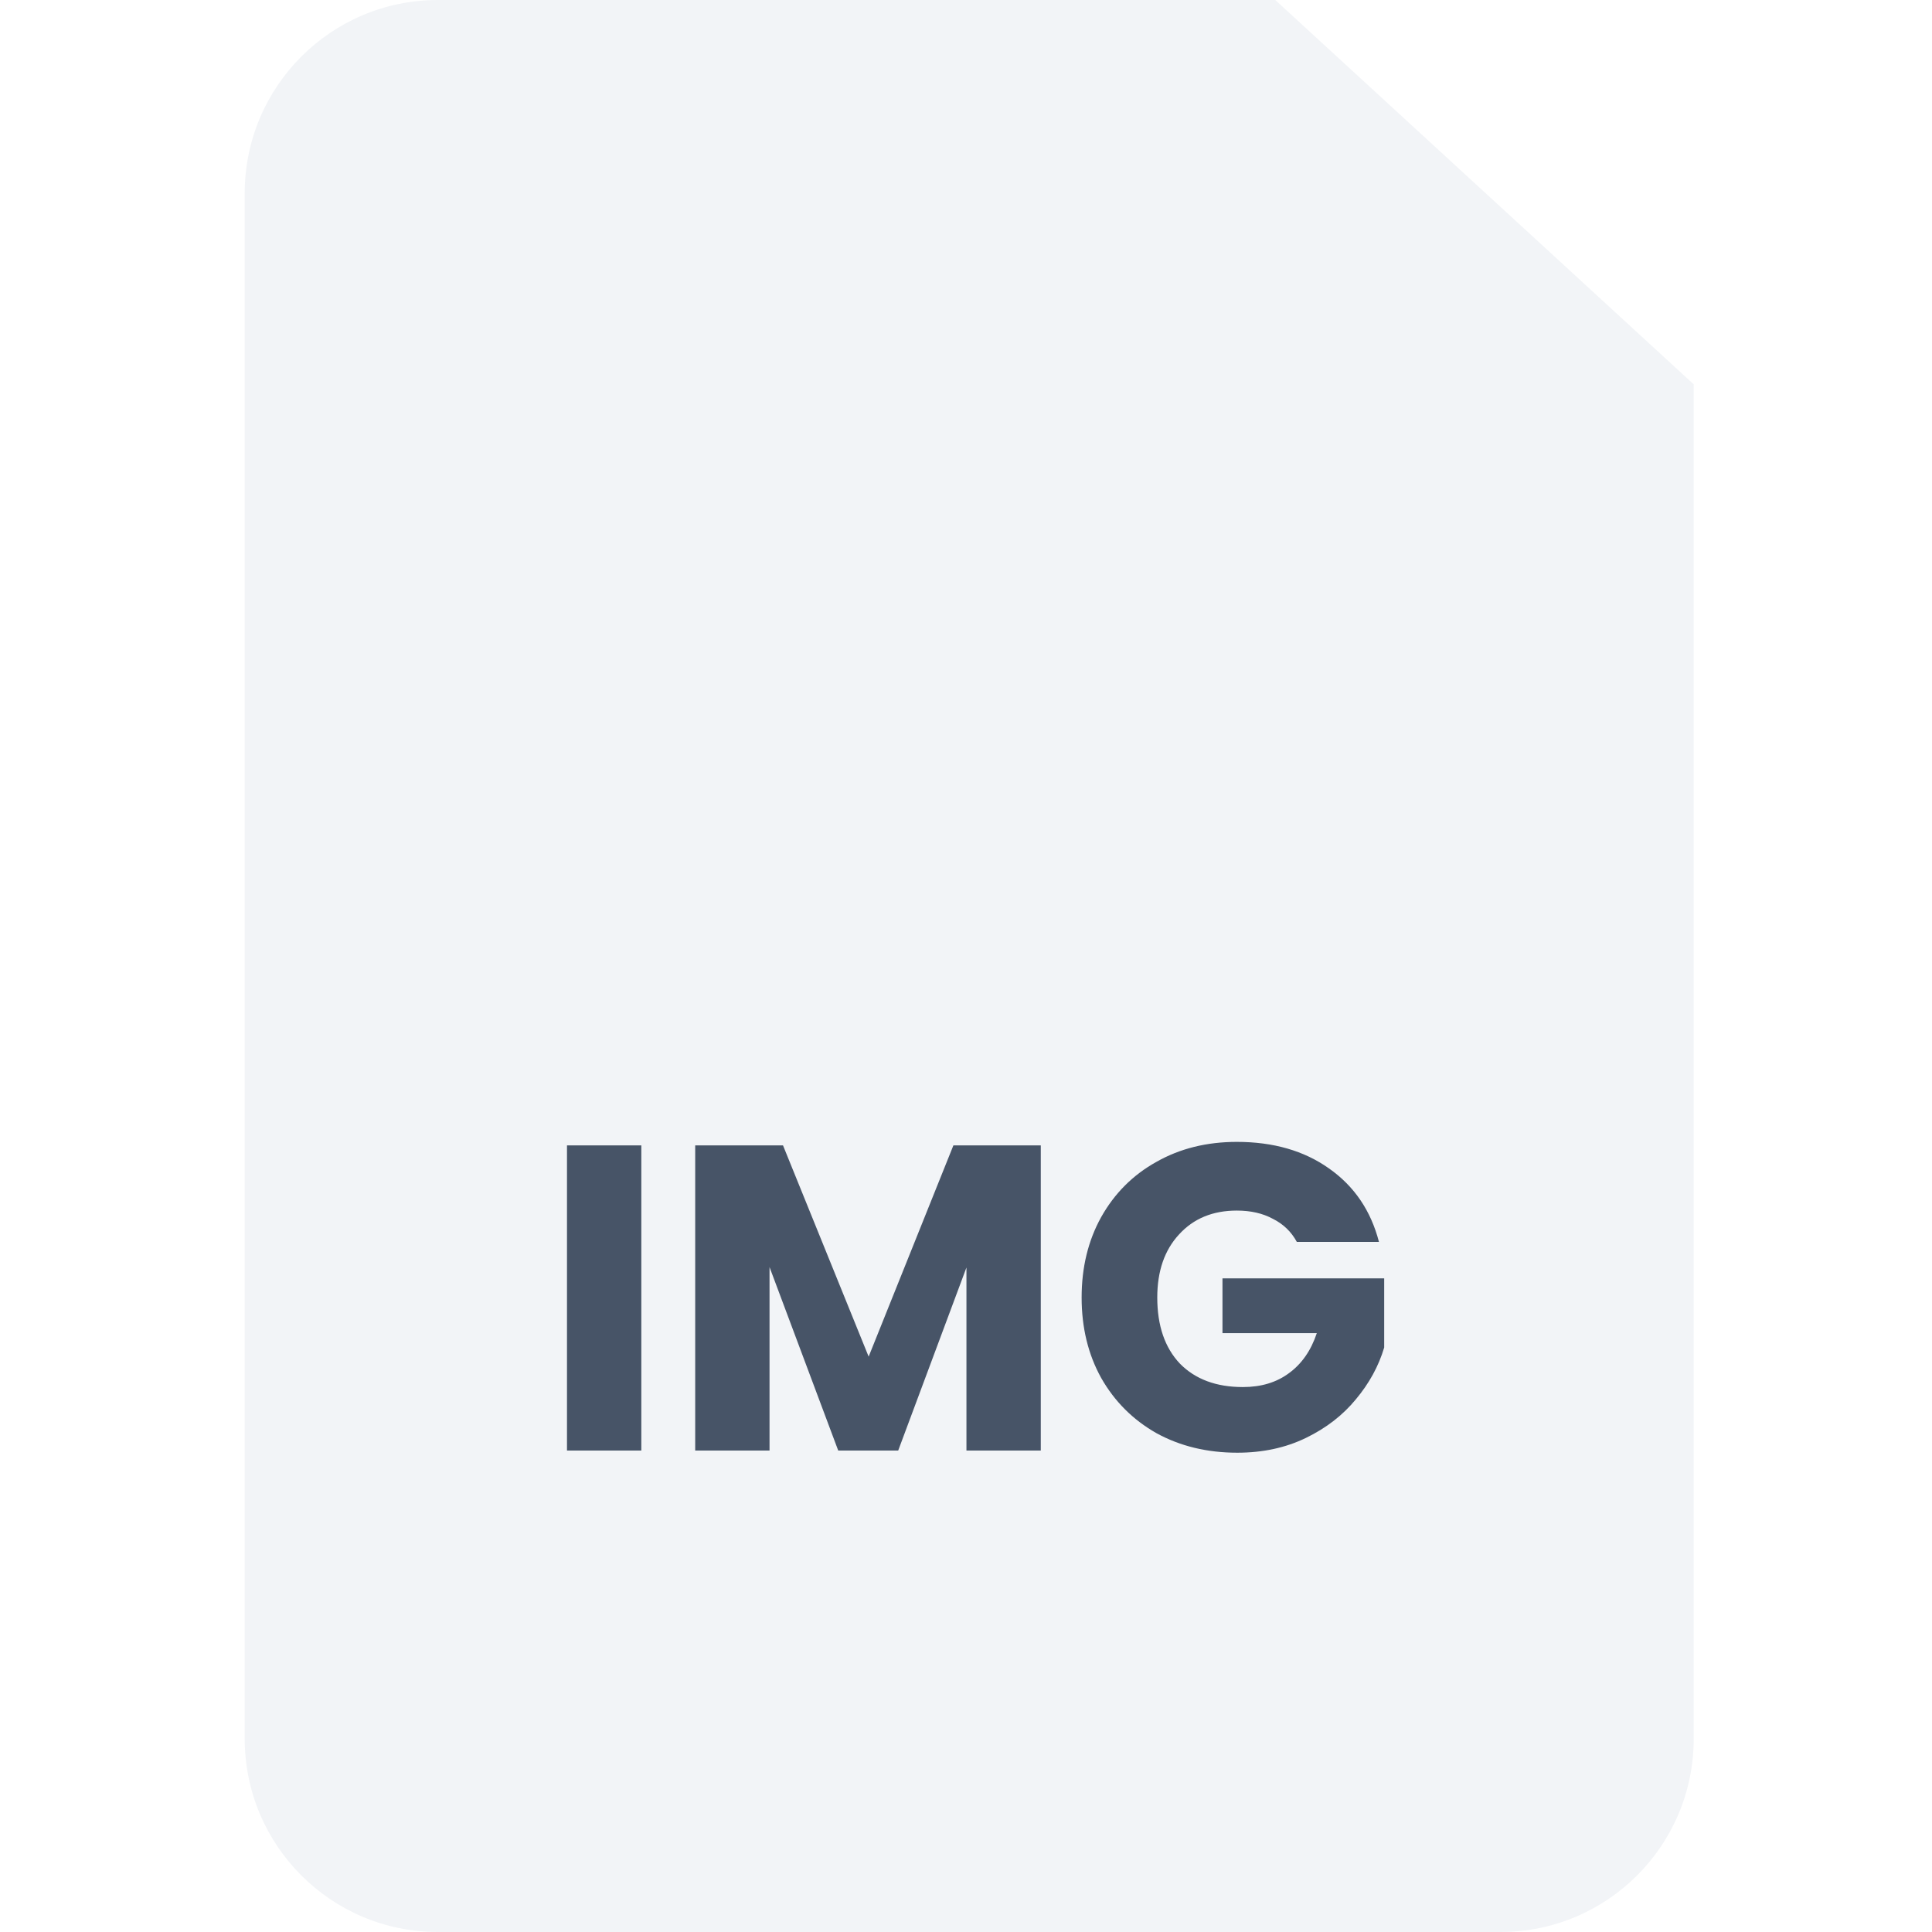 <svg width="133" height="133" viewBox="0 0 133 133" fill="none" xmlns="http://www.w3.org/2000/svg">
<g clip-path="url(#clip0_28568_25)">
<path d="M116.596 26.458V119.7C116.596 127.045 110.641 133 103.296 133H30.147C22.801 133 16.847 127.045 16.847 119.7V13.3C16.847 5.955 22.801 0 30.147 0H87.791L116.596 26.458Z" fill="#F2F4F7"/>
<g filter="url(#filter0_d_28568_25)">
<path d="M116.596 26.458H91.116C89.28 26.458 87.791 24.969 87.791 23.133V0L116.596 26.458Z" fill="#F2F4F7"/>
</g>
<path d="M44.149 78.848V99.855H39.032V78.848H44.149ZM71.648 78.848V99.855H66.531V87.257L61.833 99.855H57.703L52.975 87.227V99.855H47.858V78.848H53.902L59.798 93.391L65.633 78.848H71.648ZM89.273 85.491C88.894 84.793 88.345 84.264 87.627 83.905C86.929 83.526 86.101 83.337 85.143 83.337C83.487 83.337 82.16 83.885 81.163 84.983C80.166 86.06 79.667 87.506 79.667 89.322C79.667 91.257 80.186 92.773 81.223 93.87C82.28 94.948 83.727 95.486 85.562 95.486C86.819 95.486 87.876 95.167 88.734 94.528C89.612 93.89 90.25 92.972 90.649 91.775H84.156V88.005H95.288V92.763C94.909 94.04 94.26 95.227 93.343 96.324C92.445 97.421 91.298 98.309 89.901 98.987C88.505 99.665 86.929 100.005 85.173 100.005C83.098 100.005 81.243 99.556 79.607 98.658C77.991 97.74 76.724 96.474 75.806 94.858C74.909 93.242 74.46 91.396 74.46 89.322C74.46 87.247 74.909 85.401 75.806 83.785C76.724 82.15 77.991 80.883 79.607 79.985C81.223 79.067 83.068 78.608 85.143 78.608C87.657 78.608 89.771 79.217 91.487 80.434C93.223 81.651 94.37 83.337 94.928 85.491H89.273Z" fill="#475467"/>
</g>
<defs>
<filter id="filter0_d_28568_25" x="81.465" y="-2.109" width="37.239" height="34.892" filterUnits="userSpaceOnUse" color-interpolation-filters="sRGB">
<feFlood flood-opacity="0" result="BackgroundImageFix"/>
<feColorMatrix in="SourceAlpha" type="matrix" values="0 0 0 0 0 0 0 0 0 0 0 0 0 0 0 0 0 0 127 0" result="hardAlpha"/>
<feOffset dx="-2.109" dy="2.109"/>
<feGaussianBlur stdDeviation="2.109"/>
<feComposite in2="hardAlpha" operator="out"/>
<feColorMatrix type="matrix" values="0 0 0 0 0 0 0 0 0 0 0 0 0 0 0 0 0 0 0.2 0"/>
<feBlend mode="normal" in2="BackgroundImageFix" result="effect1_dropShadow_28568_25"/>
<feBlend mode="normal" in="SourceGraphic" in2="effect1_dropShadow_28568_25" result="shape"/>
</filter>
<clipPath id="clip0_28568_25">
<rect width="133" height="133" fill="white"/>
</clipPath>
</defs>
</svg>
